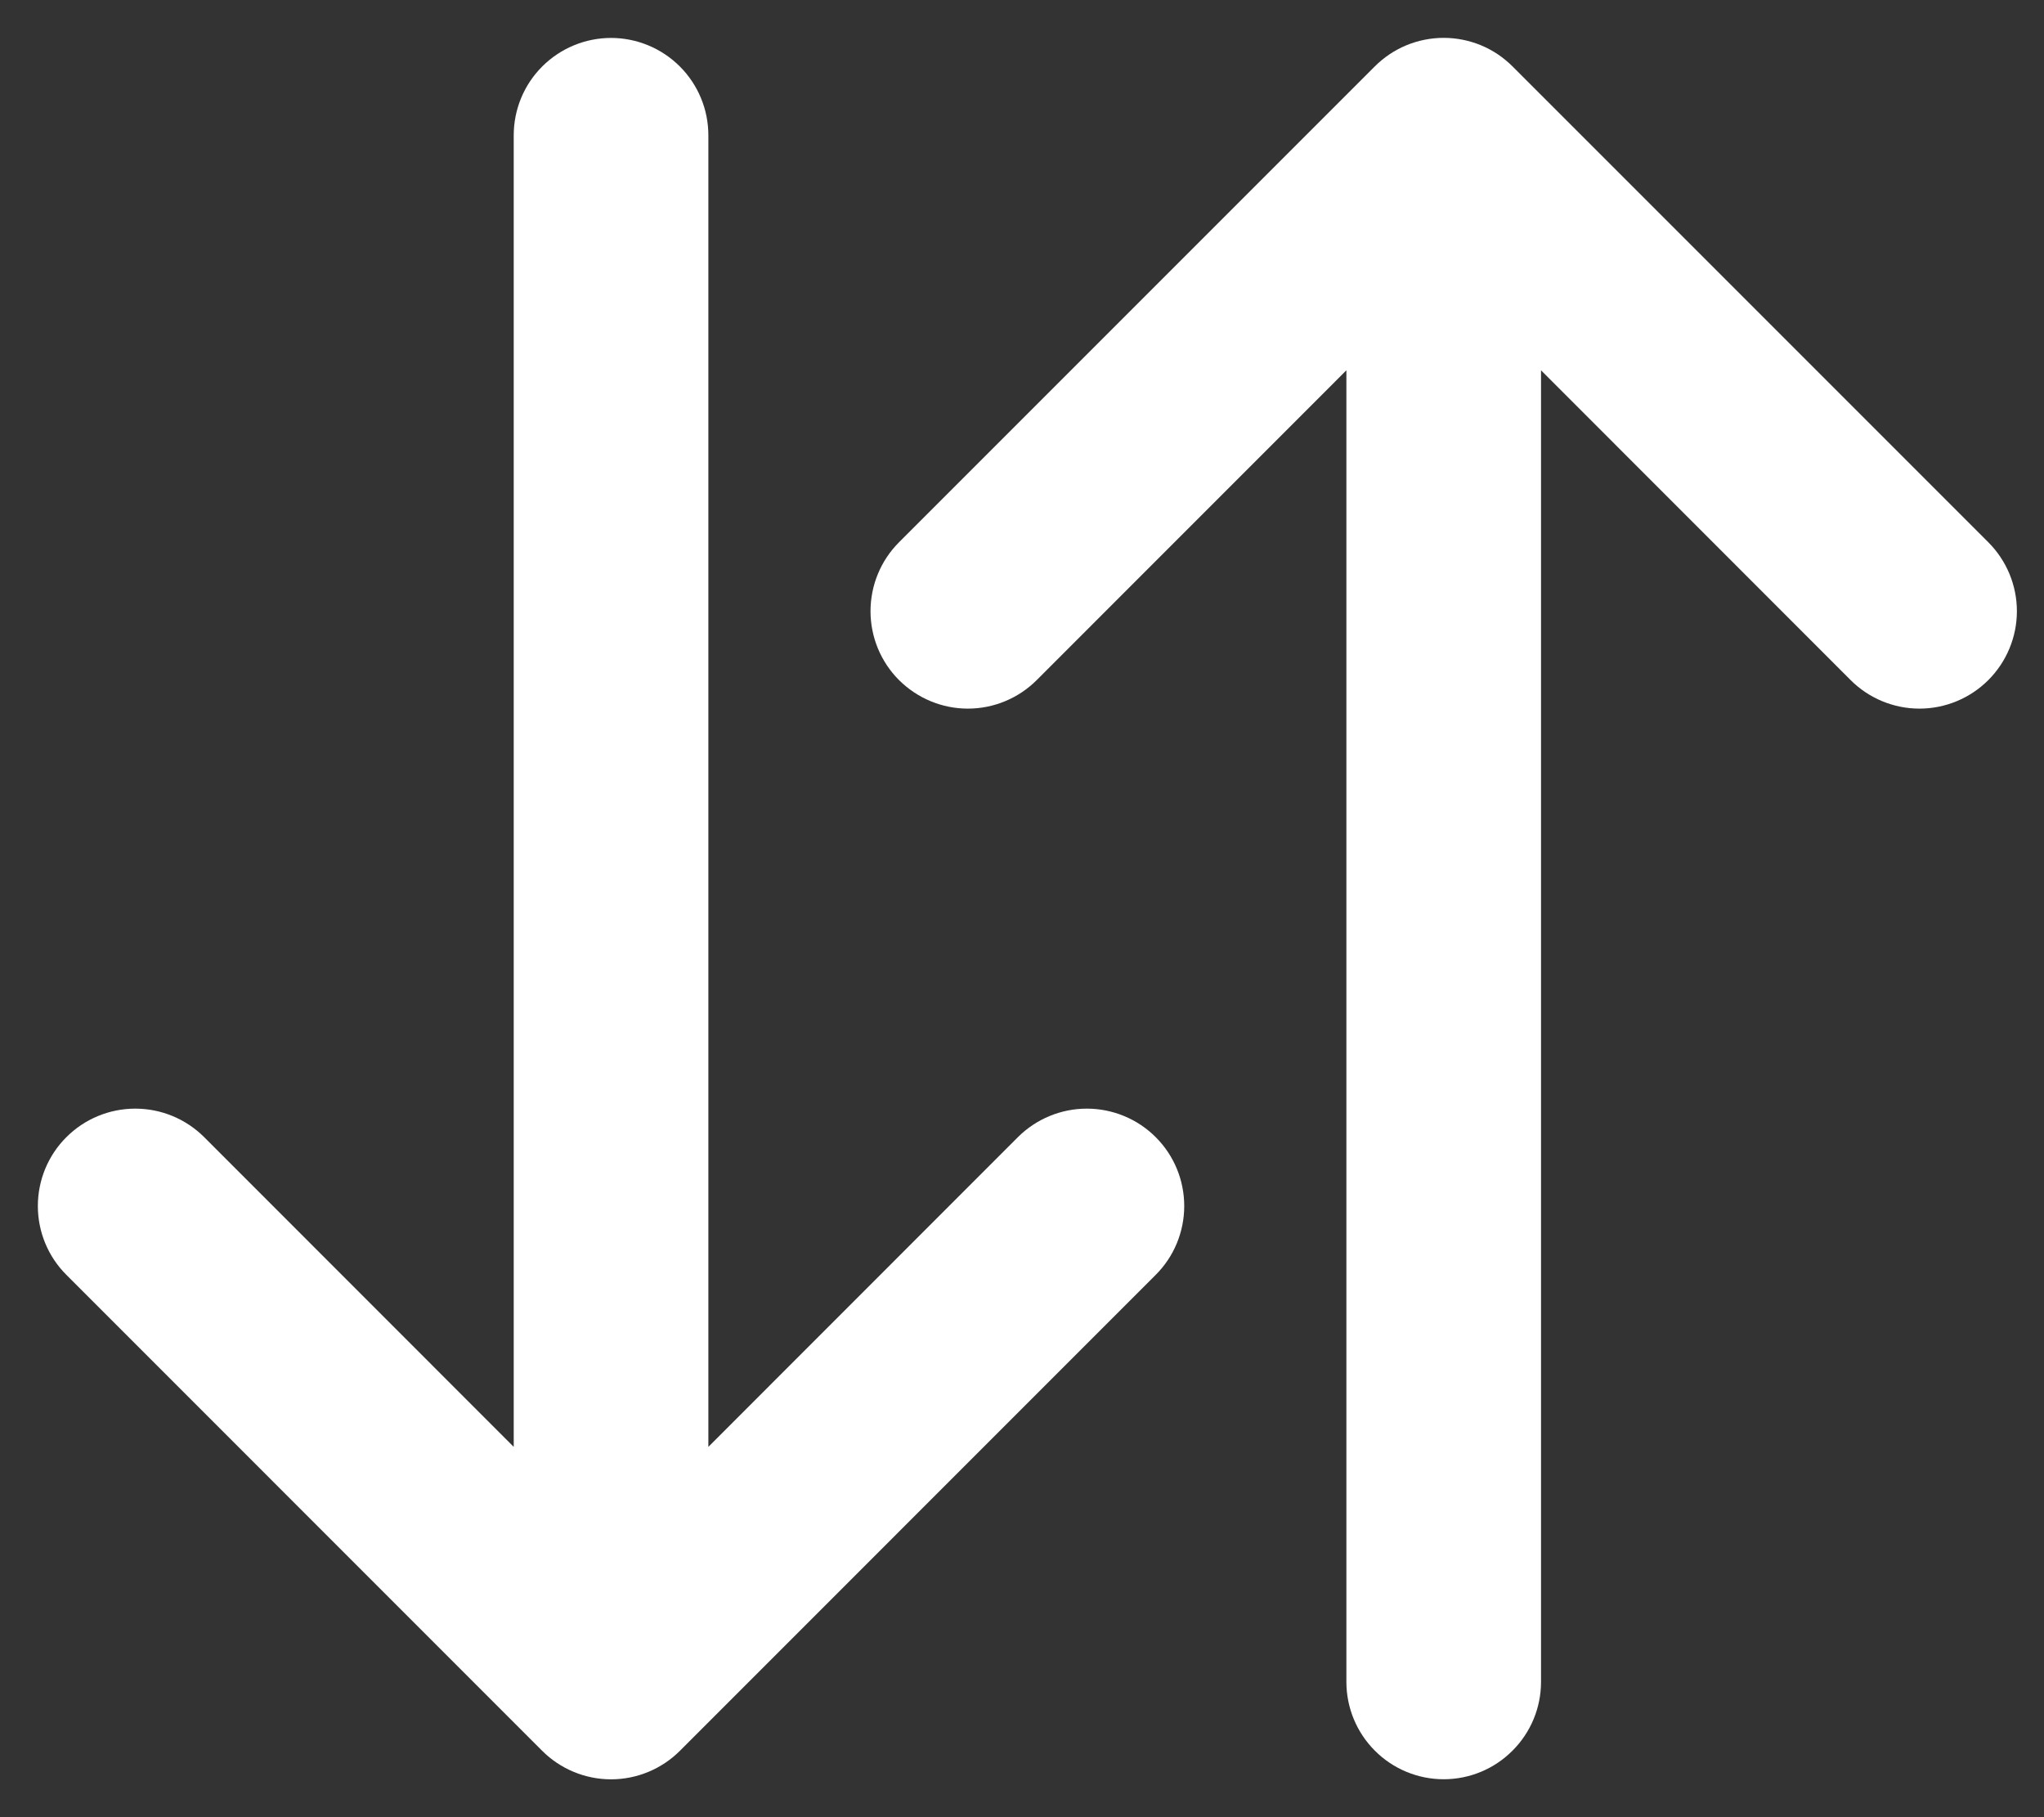<svg width="27" height="24" viewBox="0 0 27 24" fill="none" xmlns="http://www.w3.org/2000/svg">
<rect x="0" y="0" width="27" height="24" fill="#333333" stroke="none"/>
<path d="M13.518 8.805L18.035 4.287V22.213C18.035 22.488 18.144 22.751 18.338 22.945C18.532 23.14 18.796 23.249 19.07 23.249C19.345 23.249 19.608 23.14 19.802 22.945C19.997 22.751 20.106 22.488 20.106 22.213V4.287L24.622 8.805L24.622 8.805C24.816 8.999 25.08 9.109 25.355 9.109C25.63 9.109 25.894 8.999 26.088 8.805C26.282 8.611 26.392 8.347 26.392 8.072C26.392 7.797 26.282 7.533 26.088 7.339L19.803 1.054C19.803 1.054 19.803 1.054 19.803 1.054C19.707 0.958 19.593 0.881 19.467 0.829C19.341 0.777 19.206 0.75 19.07 0.75C18.934 0.75 18.799 0.777 18.673 0.829C18.547 0.881 18.433 0.958 18.337 1.054C18.337 1.054 18.337 1.054 18.337 1.054L12.052 7.339C11.858 7.533 11.749 7.797 11.749 8.072C11.749 8.347 11.858 8.611 12.052 8.805C12.247 8.999 12.51 9.109 12.785 9.109C13.06 9.109 13.324 8.999 13.518 8.805L13.518 8.805ZM7.036 1.787V19.713L2.52 15.195L2.52 15.195C2.325 15.001 2.062 14.892 1.787 14.892C1.512 14.892 1.248 15.001 1.054 15.195C0.859 15.389 0.75 15.653 0.75 15.928C0.75 16.203 0.859 16.467 1.054 16.661L7.338 22.946C7.434 23.042 7.549 23.119 7.675 23.171C7.8 23.223 7.935 23.25 8.072 23.25C8.208 23.25 8.343 23.223 8.468 23.171C8.594 23.119 8.709 23.042 8.805 22.946L15.089 16.661C15.284 16.467 15.393 16.203 15.393 15.928C15.393 15.653 15.284 15.389 15.089 15.195C14.895 15.001 14.631 14.892 14.356 14.892C14.082 14.892 13.818 15.001 13.623 15.195L13.623 15.195L9.107 19.713V1.787C9.107 1.512 8.998 1.249 8.804 1.055C8.61 0.861 8.346 0.751 8.072 0.751C7.797 0.751 7.533 0.861 7.339 1.055C7.145 1.249 7.036 1.512 7.036 1.787Z" fill="white" stroke="white" stroke-width="0.5"/>
</svg>
